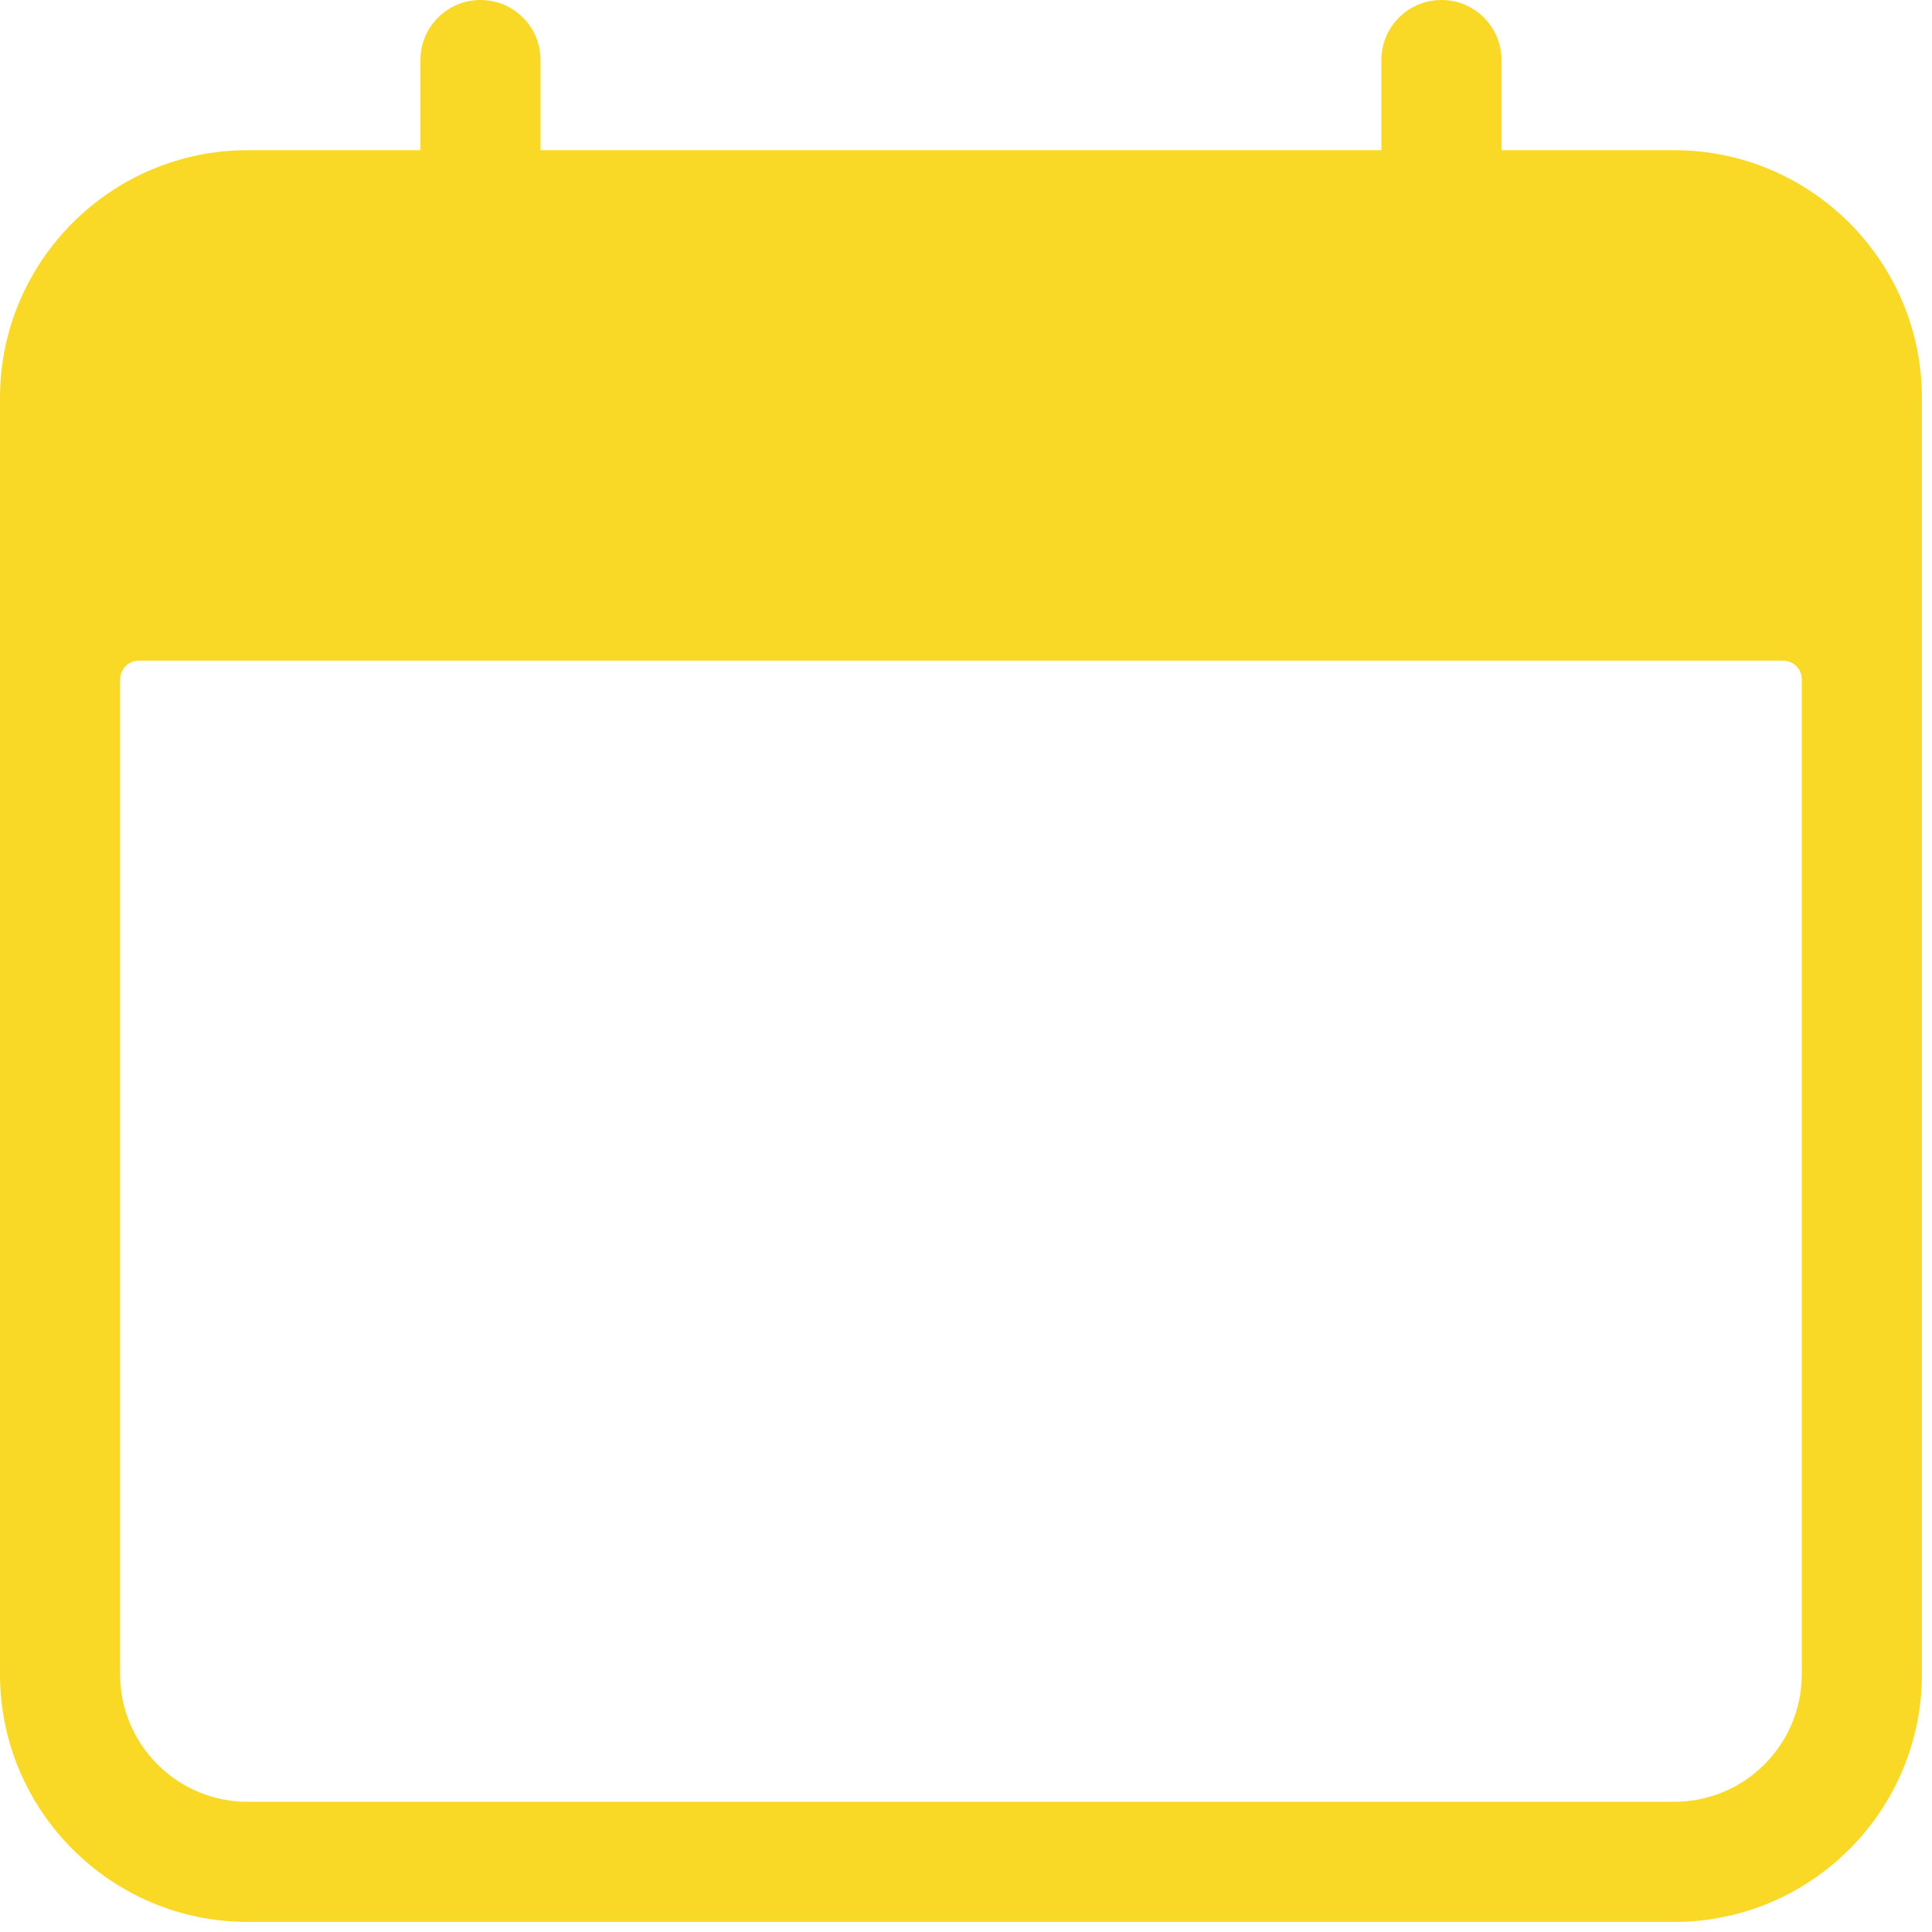 <svg width="23" height="23" viewBox="0 0 23 23" fill="none" xmlns="http://www.w3.org/2000/svg">
<g clip-path="url(#clip0_34_2)">
<path fill-rule="evenodd" clip-rule="evenodd" d="M19.931 1.788H17.875V0.715C17.875 0.32 17.555 0 17.16 0C16.765 0 16.445 0.32 16.445 0.715V1.788H6.435V0.715C6.435 0.32 6.115 0 5.72 0C5.325 0 5.005 0.32 5.005 0.715V1.788H2.949C1.323 1.788 0 3.111 0 4.737V19.931C0 21.557 1.323 22.88 2.949 22.88H19.931C21.557 22.88 22.88 21.557 22.88 19.931V4.737C22.88 3.111 21.557 1.788 19.931 1.788ZM21.45 19.931C21.45 20.77 20.77 21.45 19.931 21.45H2.949C2.11 21.45 1.43 20.77 1.43 19.931V8.088C1.43 8.029 1.454 7.972 1.495 7.93C1.537 7.889 1.594 7.865 1.653 7.865H21.227C21.286 7.865 21.343 7.889 21.385 7.93C21.427 7.972 21.45 8.029 21.45 8.088V19.931Z" fill="#FAD826"/>
</g>
<defs>
<clipPath id="clip0_34_2">
<rect width="22.88" height="22.88" fill="white"/>
</clipPath>
</defs>
</svg>

